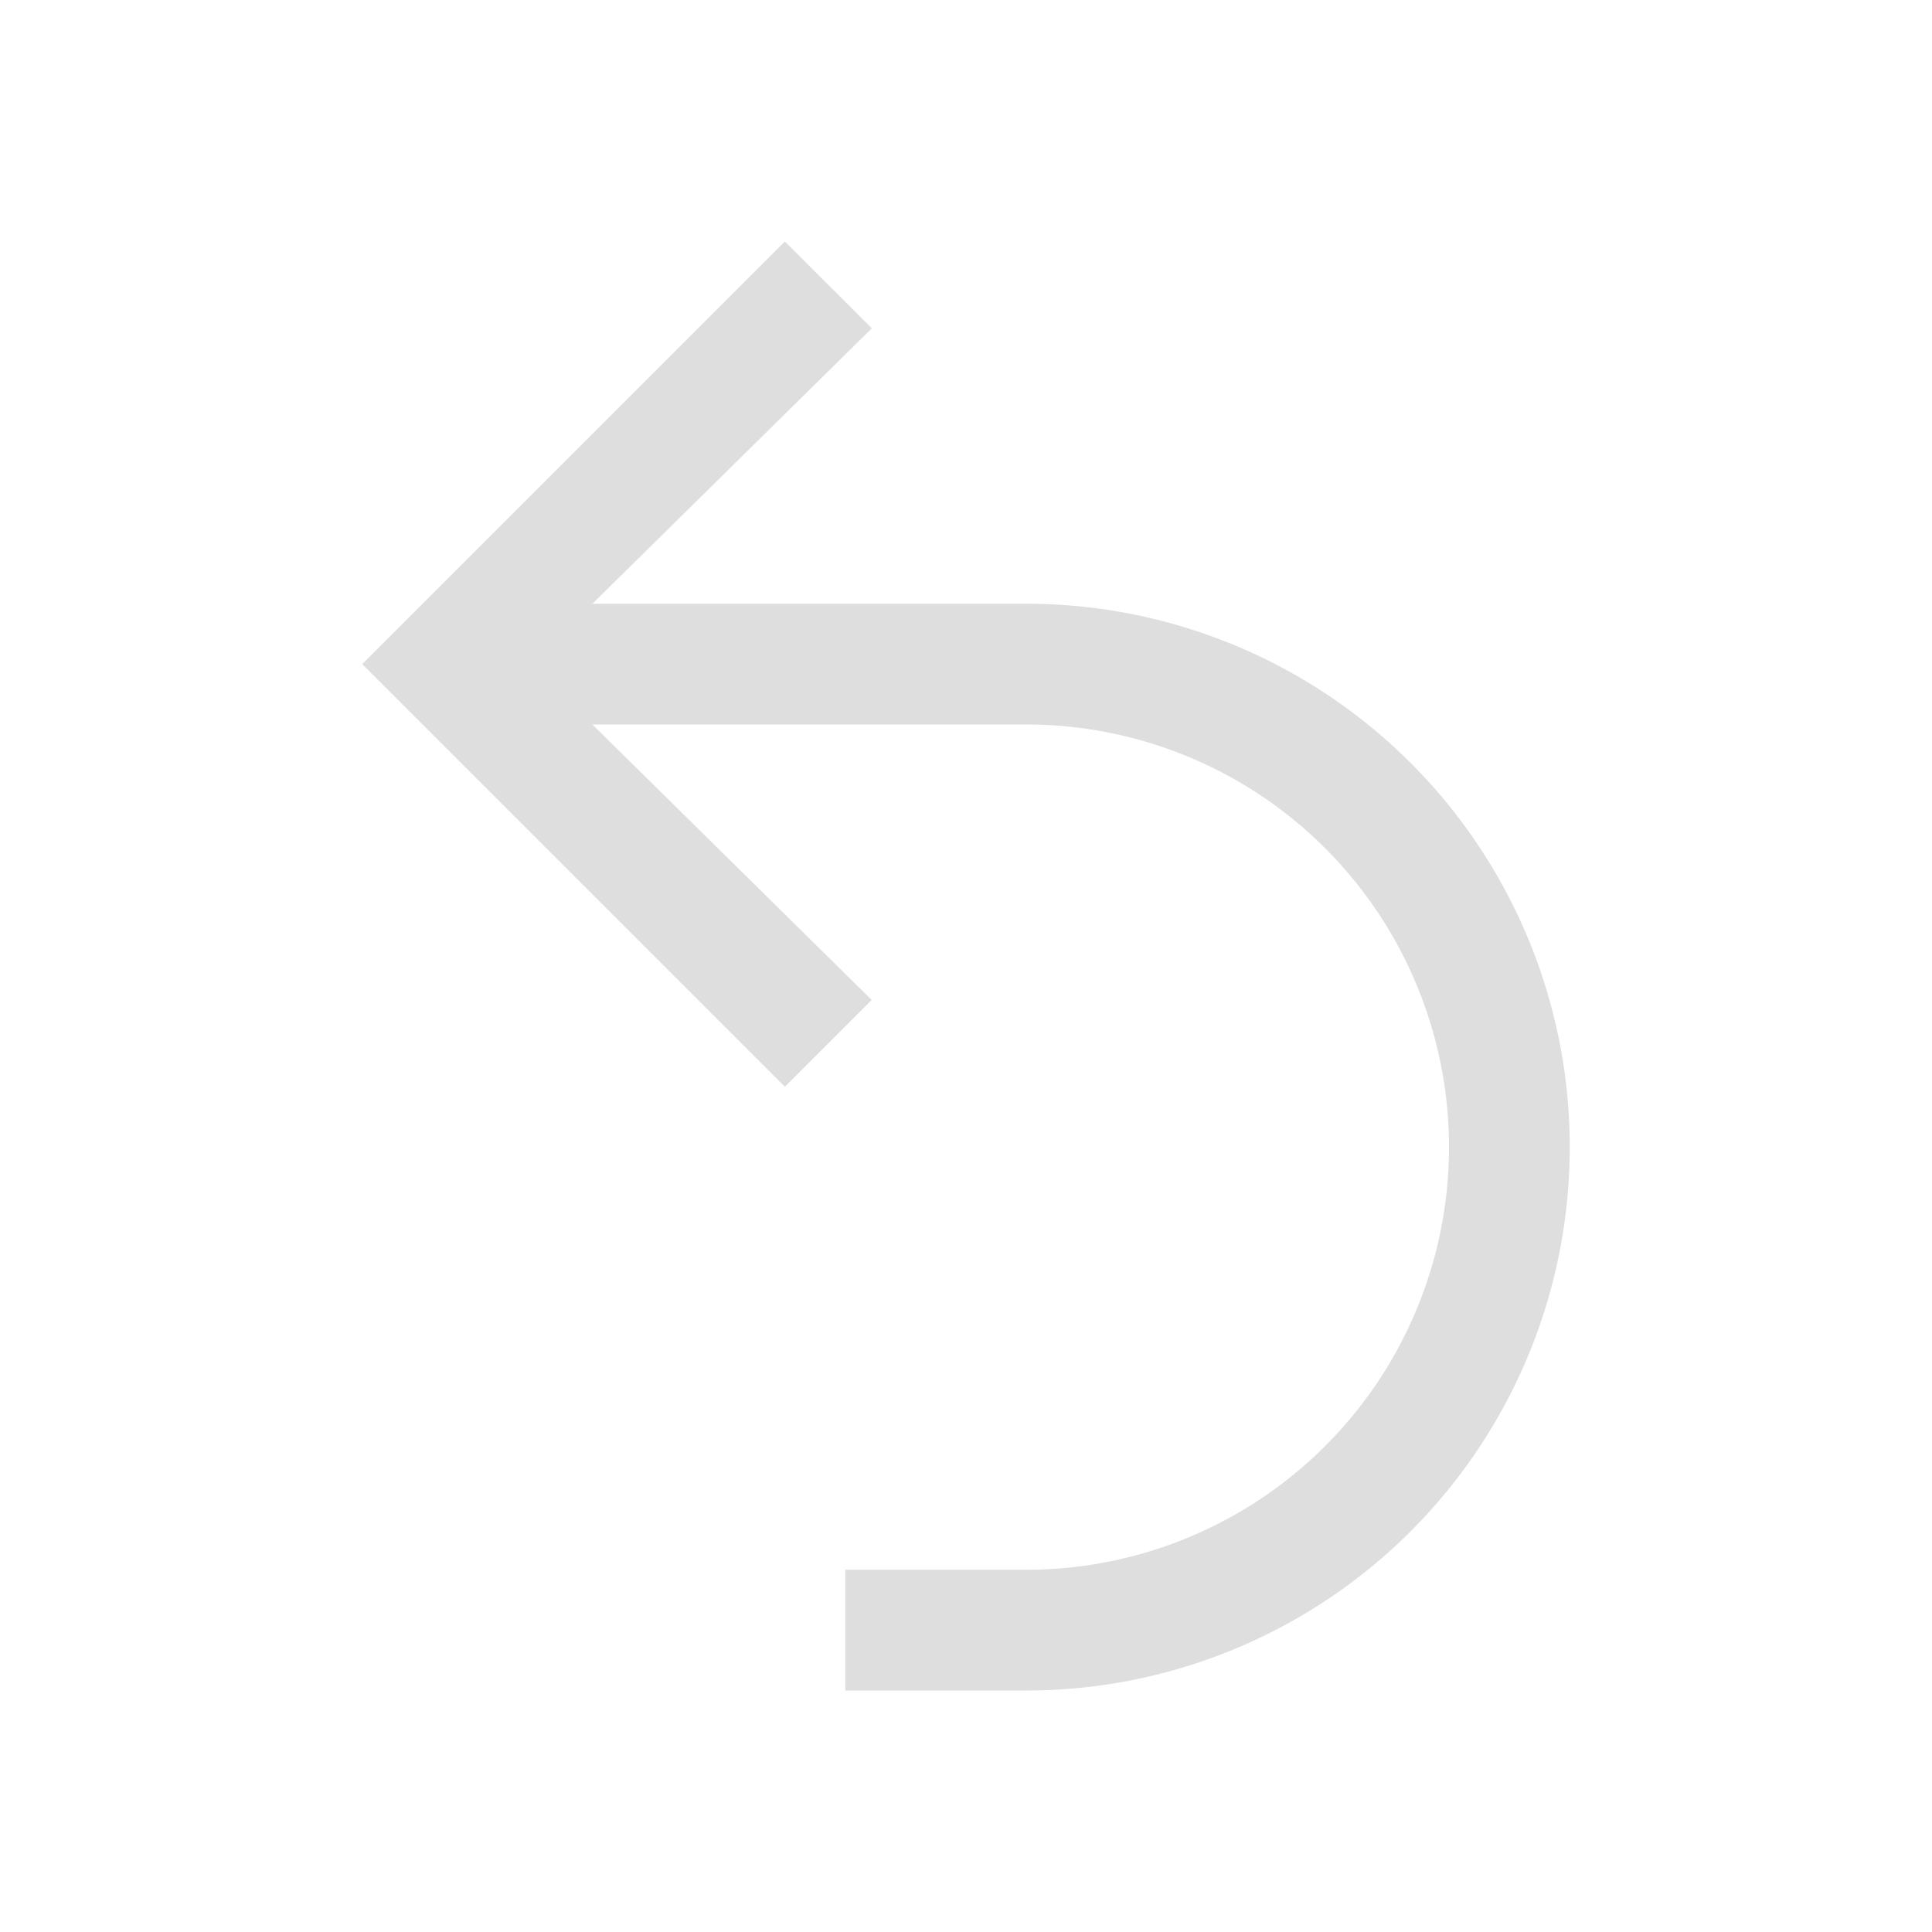 <svg xmlns="http://www.w3.org/2000/svg" viewBox="0 0 16 16"><path d="M6.5 2 3.219 5.281 3 5.5l.219.219L6.5 9l.719-.719L4.906 6H8.5a3.5 3.5 0 1 1 0 7H7v1h1.5a4.5 4.5 0 0 0 0-9H4.906L7.22 2.719z" style="color:#dedede;fill:currentColor;fill-opacity:1;stroke:none"/></svg>